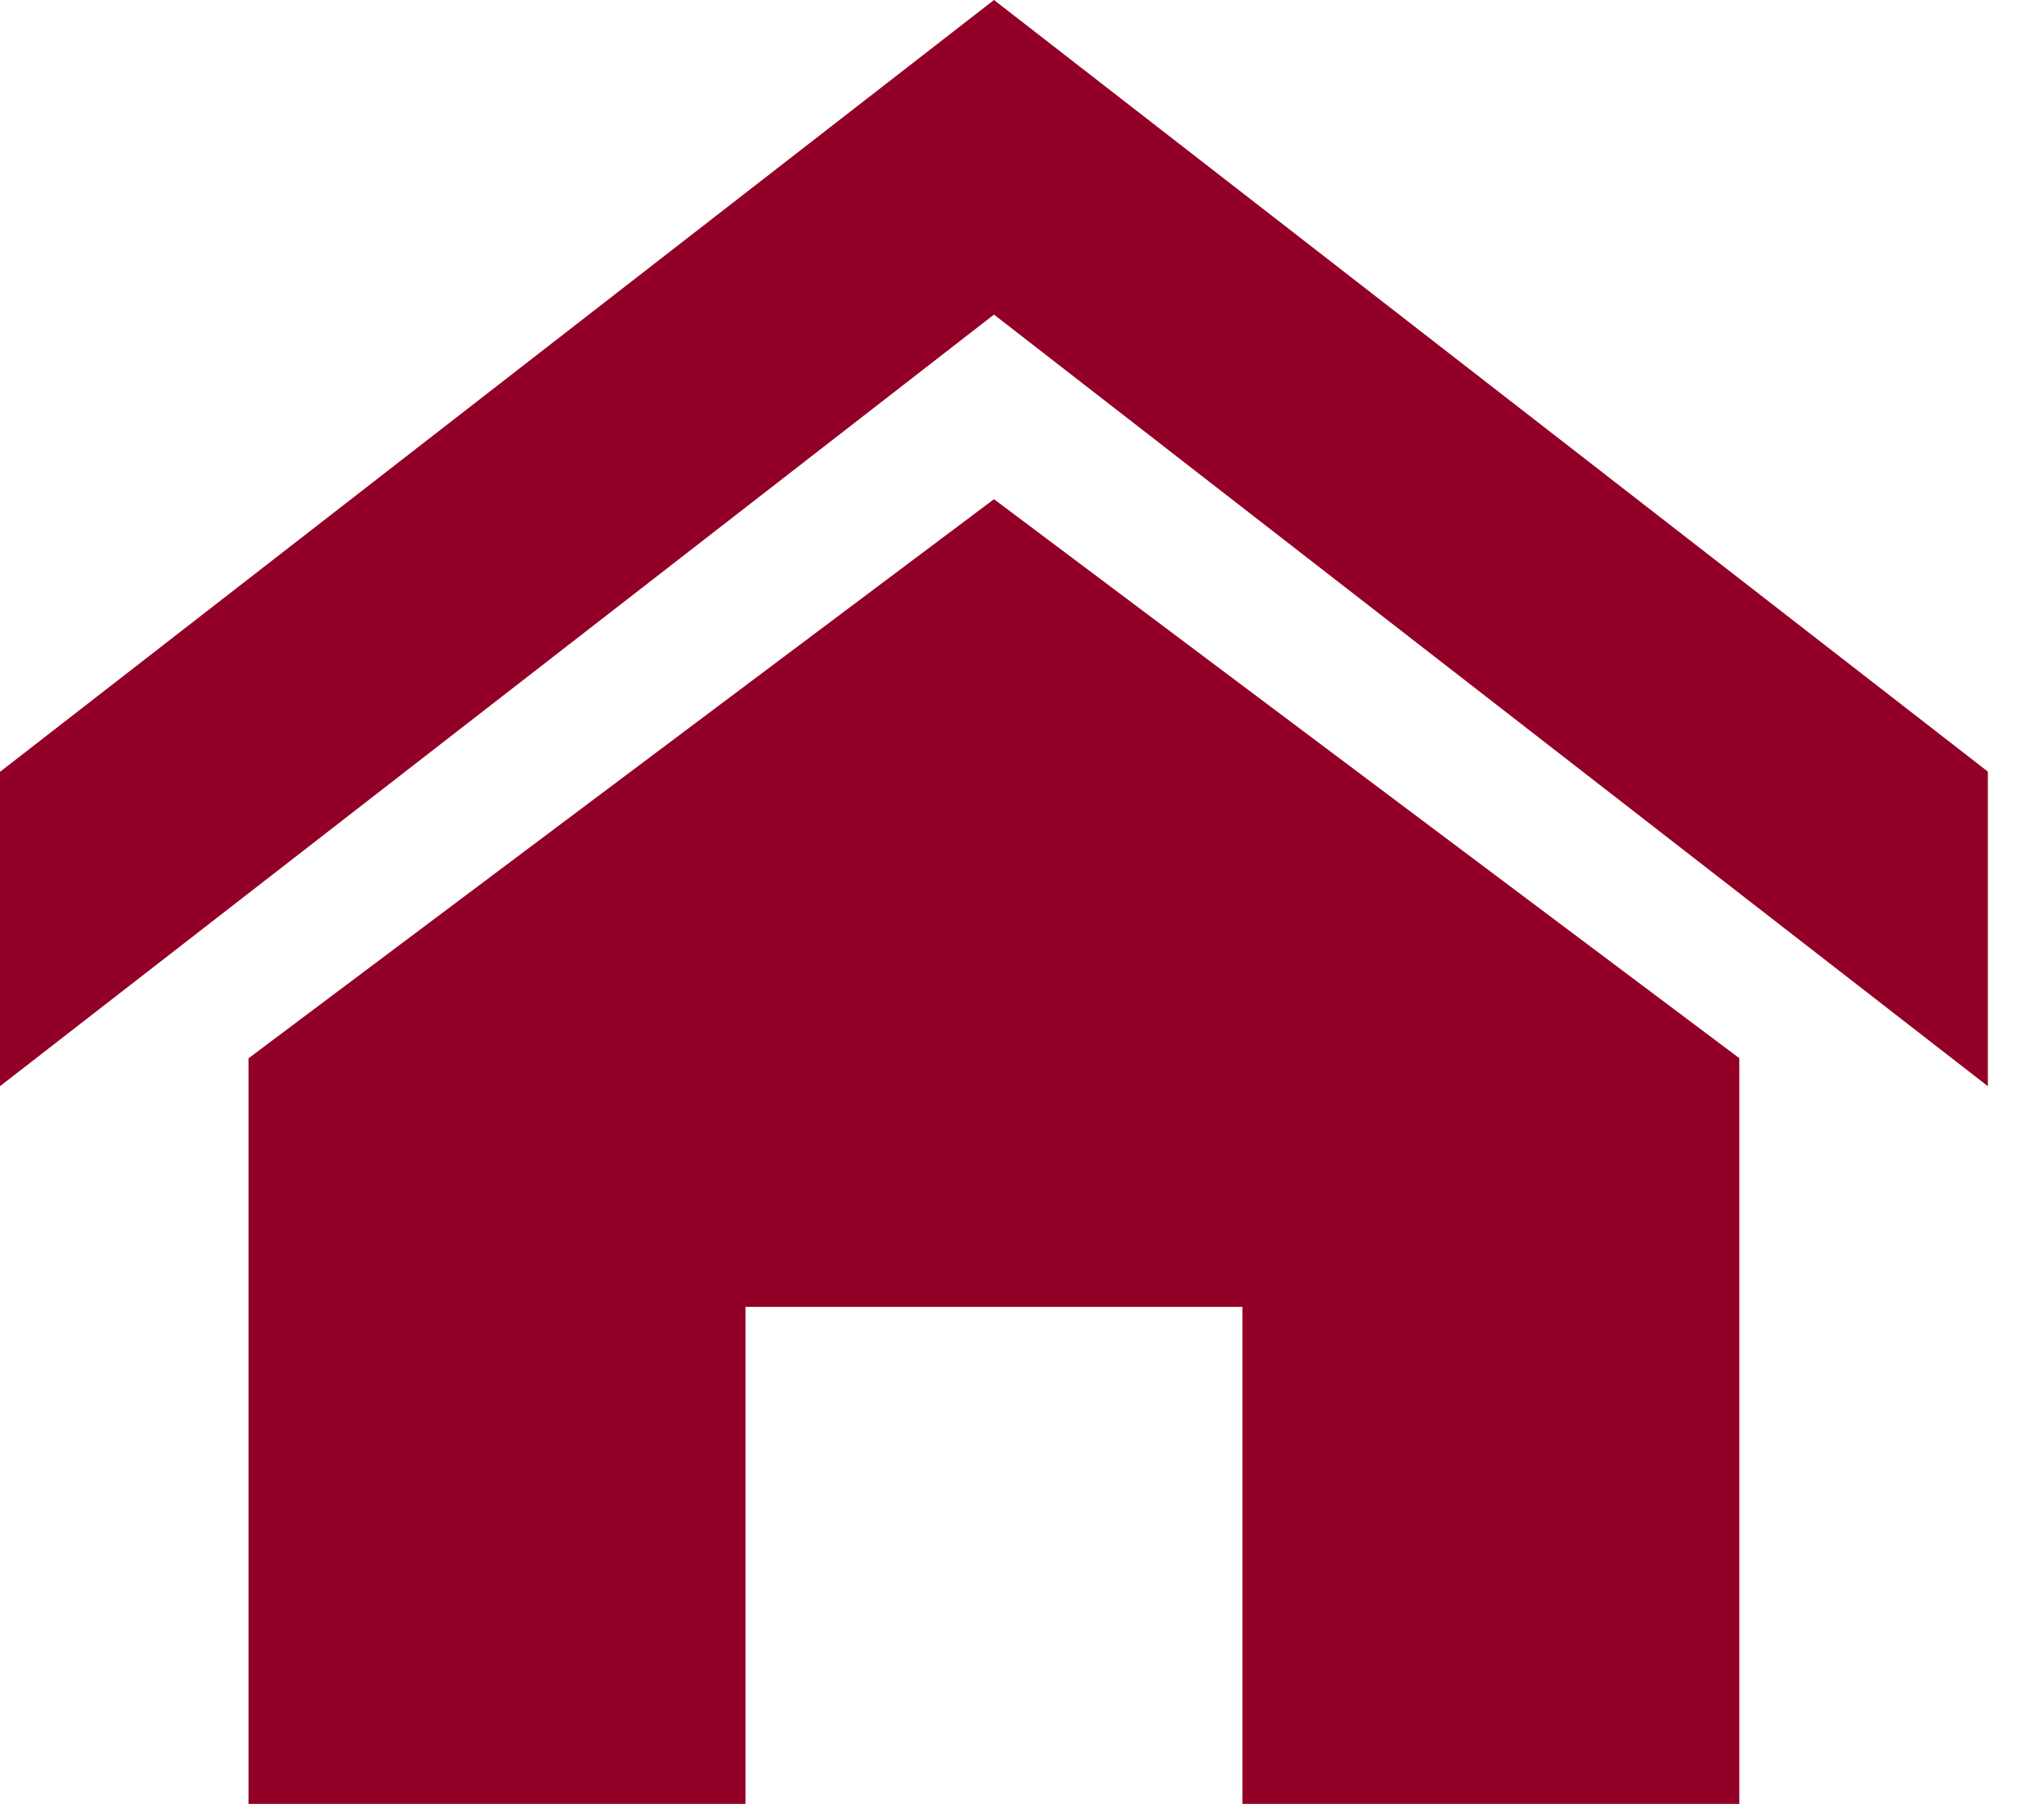 <svg width="17" height="15" viewBox="0 0 17 15" fill="none" xmlns="http://www.w3.org/2000/svg">
<path d="M16.533 9.032L8.267 2.616L0 9.032V6.418L8.267 0L16.533 6.416V9.032ZM14.466 8.799V15H10.333V10.867H6.2V15H2.067V8.8L8.267 4.151L14.466 8.799Z" fill="#930027"/>
</svg>
